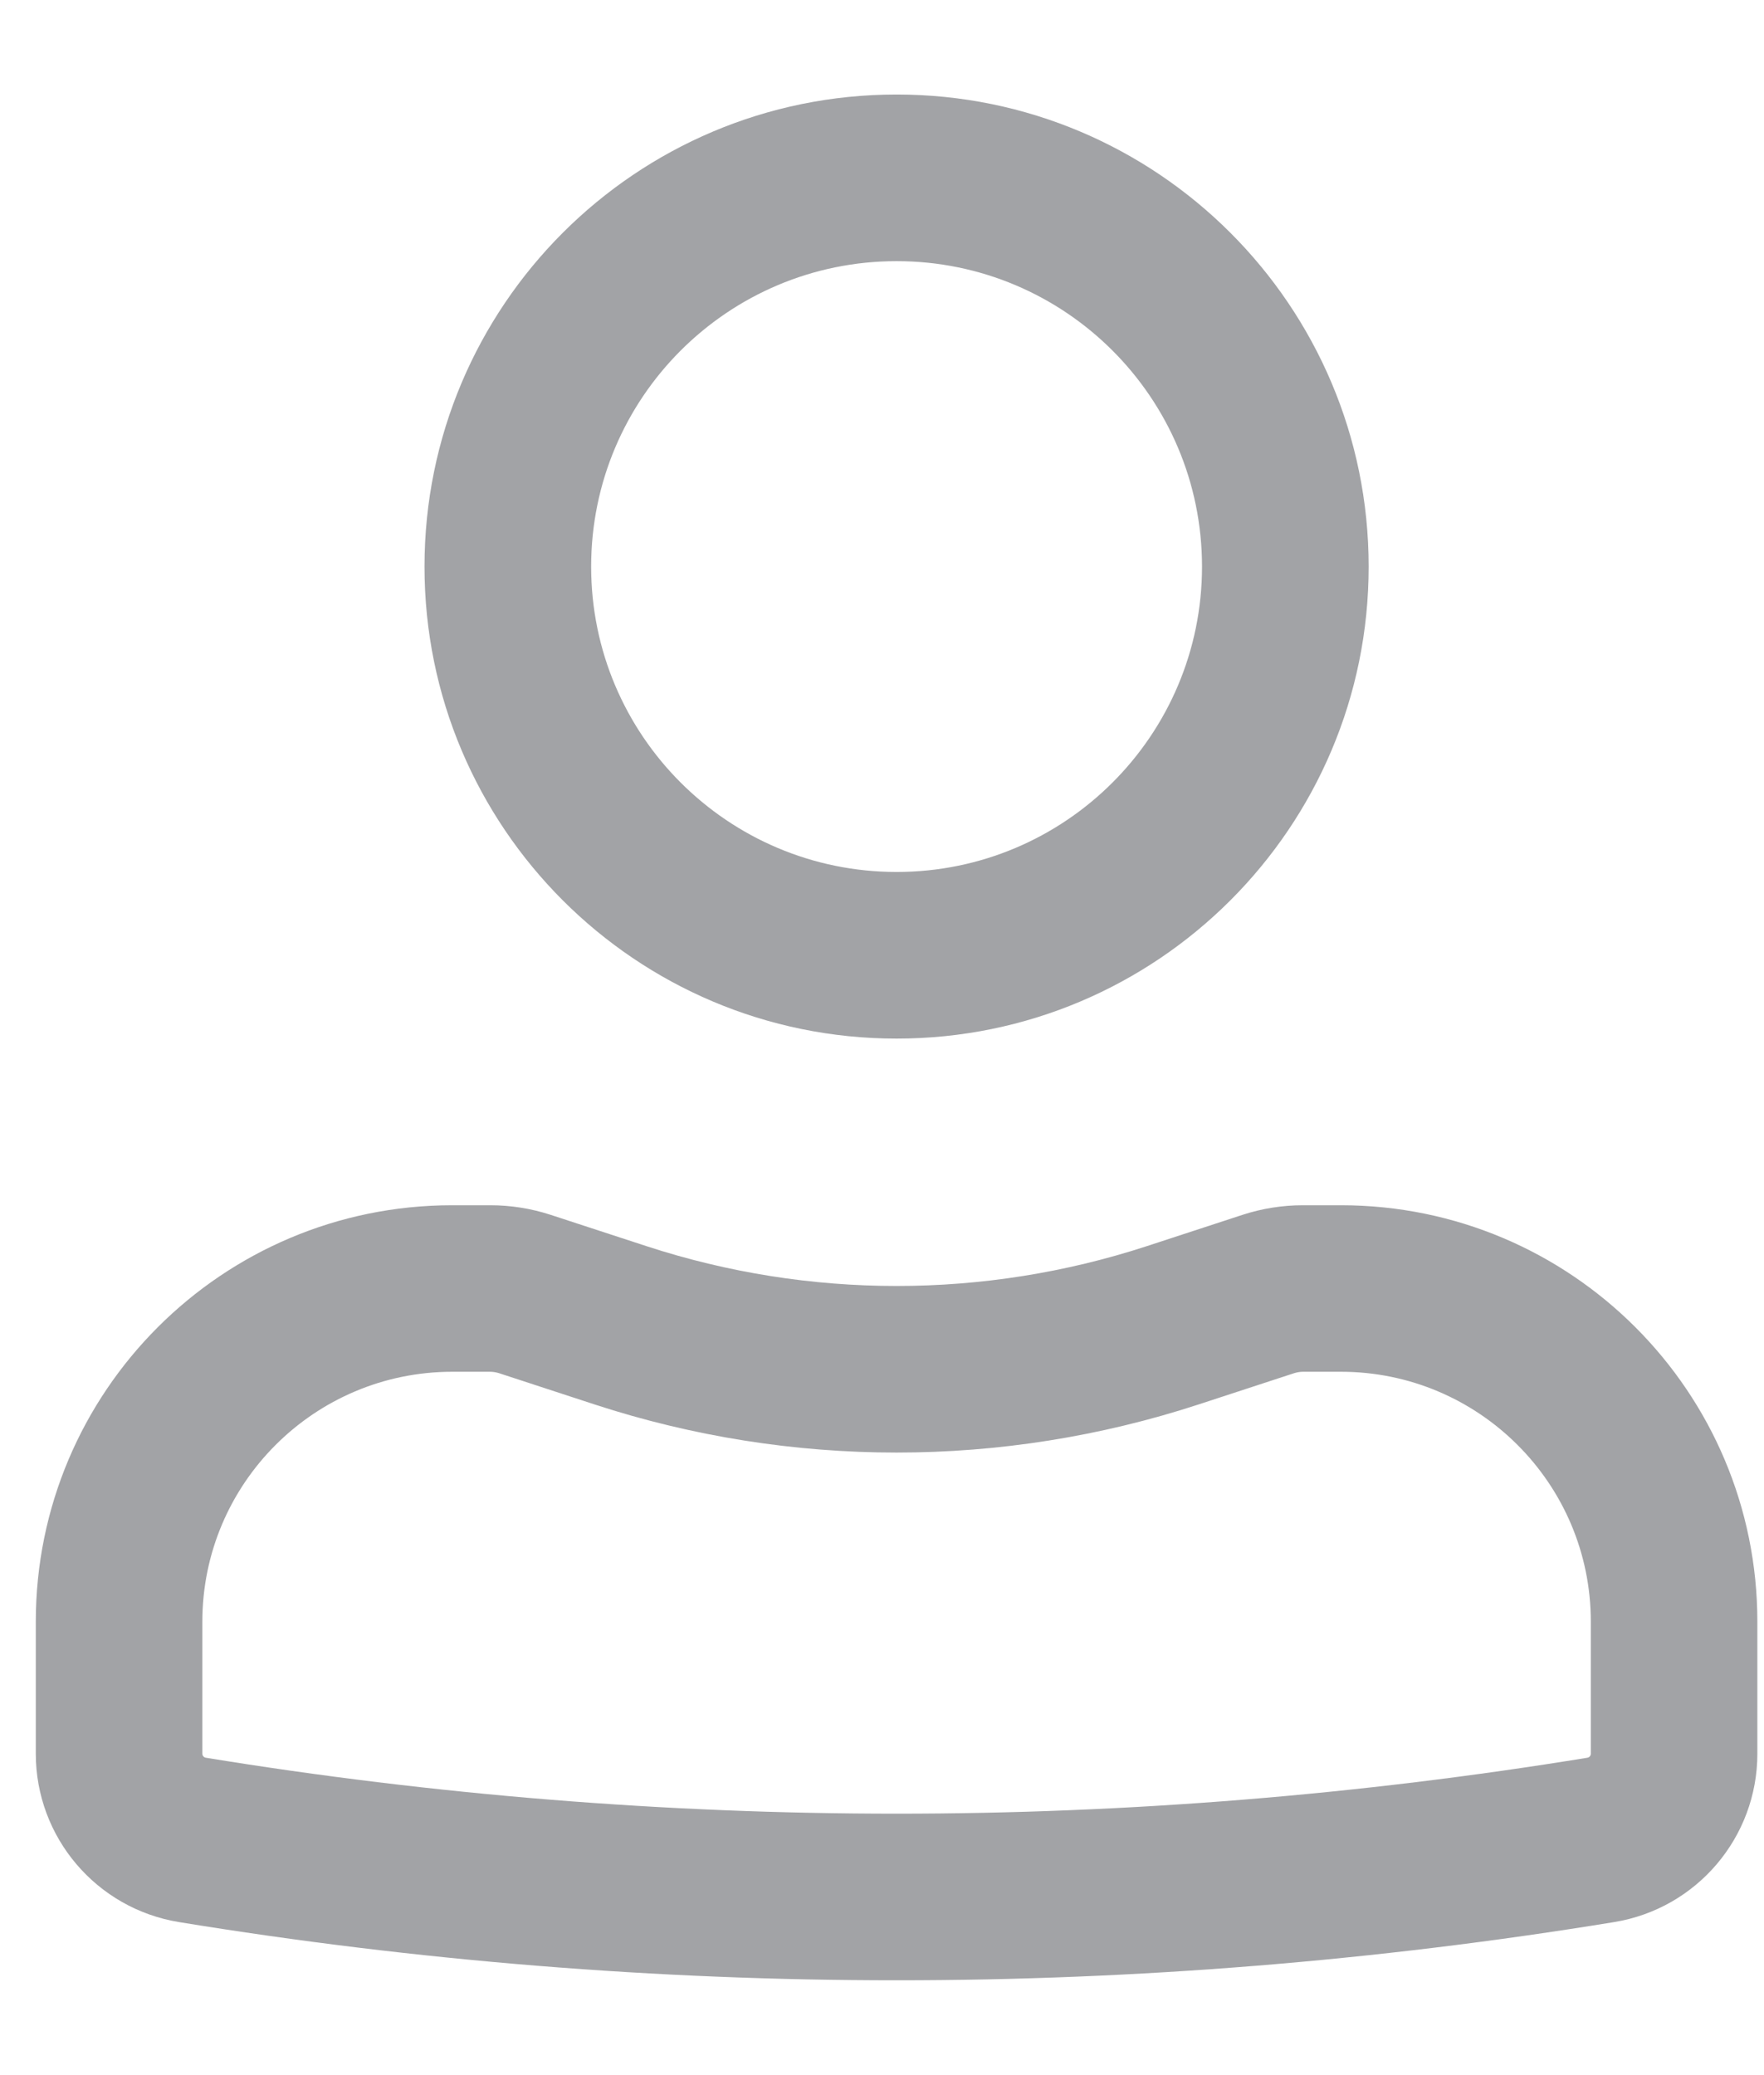 <svg width="17" height="20" viewBox="0 0 17 20" fill="none" xmlns="http://www.w3.org/2000/svg">
<path fill-rule="evenodd" clip-rule="evenodd" d="M4.091 5.461C4.091 2.948 6.128 0.911 8.641 0.911C11.153 0.911 13.19 2.948 13.19 5.461C13.19 7.973 11.153 10.01 8.641 10.01C6.128 10.01 4.091 7.973 4.091 5.461ZM8.641 2.517C7.015 2.517 5.697 3.835 5.697 5.461C5.697 7.086 7.015 8.404 8.641 8.404C10.266 8.404 11.584 7.086 11.584 5.461C11.584 3.835 10.266 2.517 8.641 2.517Z" fill="#A2A3A6"/>
<path fill-rule="evenodd" clip-rule="evenodd" d="M4.359 13.221C3.029 13.221 1.95 14.3 1.95 15.63V16.902C1.95 16.921 1.964 16.938 1.984 16.941C6.392 17.66 10.889 17.66 15.298 16.941C15.317 16.938 15.331 16.921 15.331 16.902V15.63C15.331 14.3 14.252 13.221 12.922 13.221H12.557C12.529 13.221 12.501 13.226 12.474 13.234L11.548 13.537C9.659 14.154 7.622 14.154 5.733 13.537L4.807 13.234C4.78 13.226 4.752 13.221 4.724 13.221H4.359ZM0.345 15.63C0.345 13.413 2.142 11.616 4.359 11.616H4.724C4.921 11.616 5.117 11.647 5.305 11.708L6.232 12.011C7.797 12.522 9.484 12.522 11.05 12.011L11.976 11.708C12.164 11.647 12.36 11.616 12.557 11.616H12.922C15.139 11.616 16.936 13.413 16.936 15.63V16.902C16.936 17.708 16.352 18.395 15.556 18.525C10.976 19.273 6.305 19.273 1.725 18.525C0.929 18.395 0.345 17.708 0.345 16.902V15.63Z" fill="#A2A3A6"/>
</svg>
